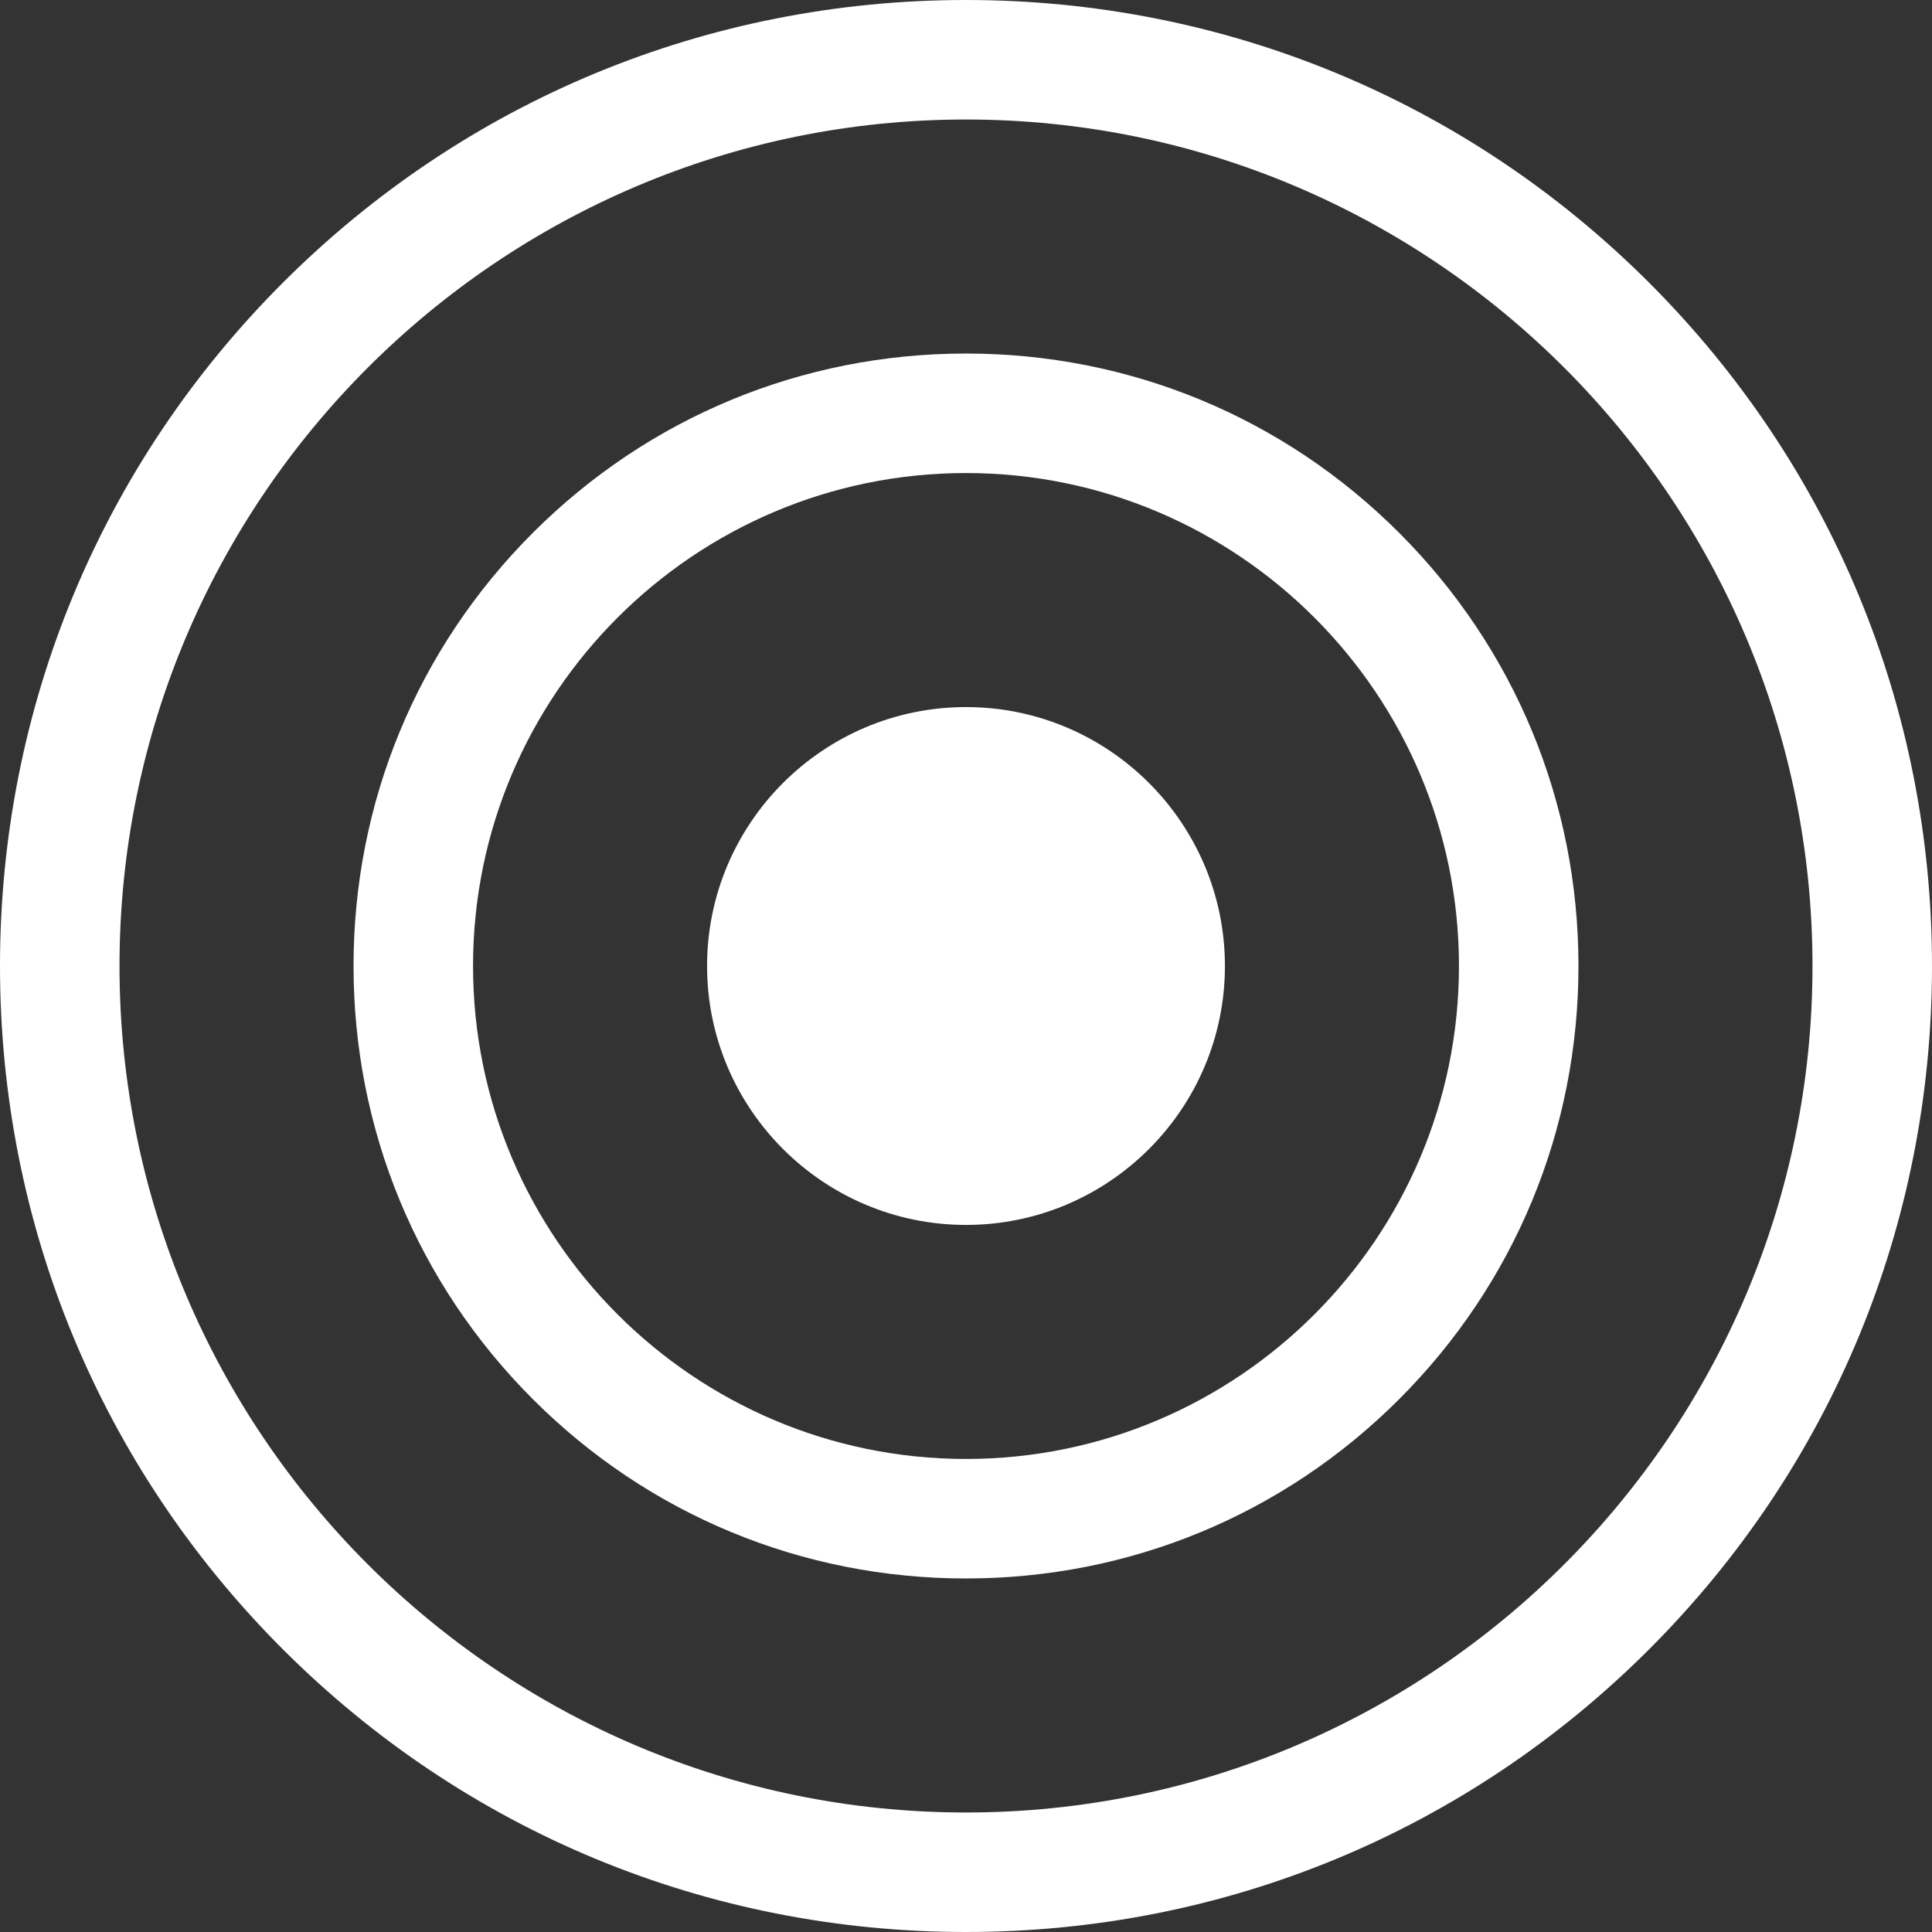 <?xml version="1.0" encoding="iso-8859-1"?>
<!-- Uploaded to: SVG Repo, www.svgrepo.com, Generator: SVG Repo Mixer Tools -->
<svg fill="#FFFFFF" height="800px" width="800px" version="1.1" id="Layer_1" xmlns="http://www.w3.org/2000/svg" xmlns:xlink="http://www.w3.org/1999/xlink" 
	 viewBox="0 0 485 485" xml:space="preserve">
<rect x="0" y="0" width="485" height="485" fill="#333333" stroke="none"/>
<g>
	<path d="M414.012,70.988C368.234,25.211,307.324,0,242.5,0S116.766,25.211,70.988,70.988C25.211,116.766,0,177.677,0,242.5
		s25.211,125.734,70.988,171.512C116.766,459.789,177.676,485,242.5,485s125.734-25.211,171.512-70.988
		C459.789,368.234,485,307.323,485,242.5S459.789,116.766,414.012,70.988z M242.5,455C125.327,455,30,359.673,30,242.5
		S125.327,30,242.5,30S455,125.327,455,242.5S359.673,455,242.5,455z"/>
	<path d="M351.241,133.759C322.217,104.735,283.598,88.75,242.5,88.75s-79.717,15.985-108.741,45.009S88.75,201.402,88.75,242.5
		s15.984,79.717,45.009,108.741S201.402,396.25,242.5,396.25s79.717-15.985,108.741-45.009S396.25,283.598,396.25,242.5
		S380.266,162.783,351.241,133.759z M242.5,366.25c-68.236,0-123.75-55.514-123.75-123.75s55.514-123.75,123.75-123.75
		s123.75,55.514,123.75,123.75S310.736,366.25,242.5,366.25z"/>
	<path d="M242.5,177.5c-35.841,0-65,29.159-65,65s29.159,65,65,65s65-29.159,65-65S278.341,177.5,242.5,177.5z"/>
</g>
</svg>